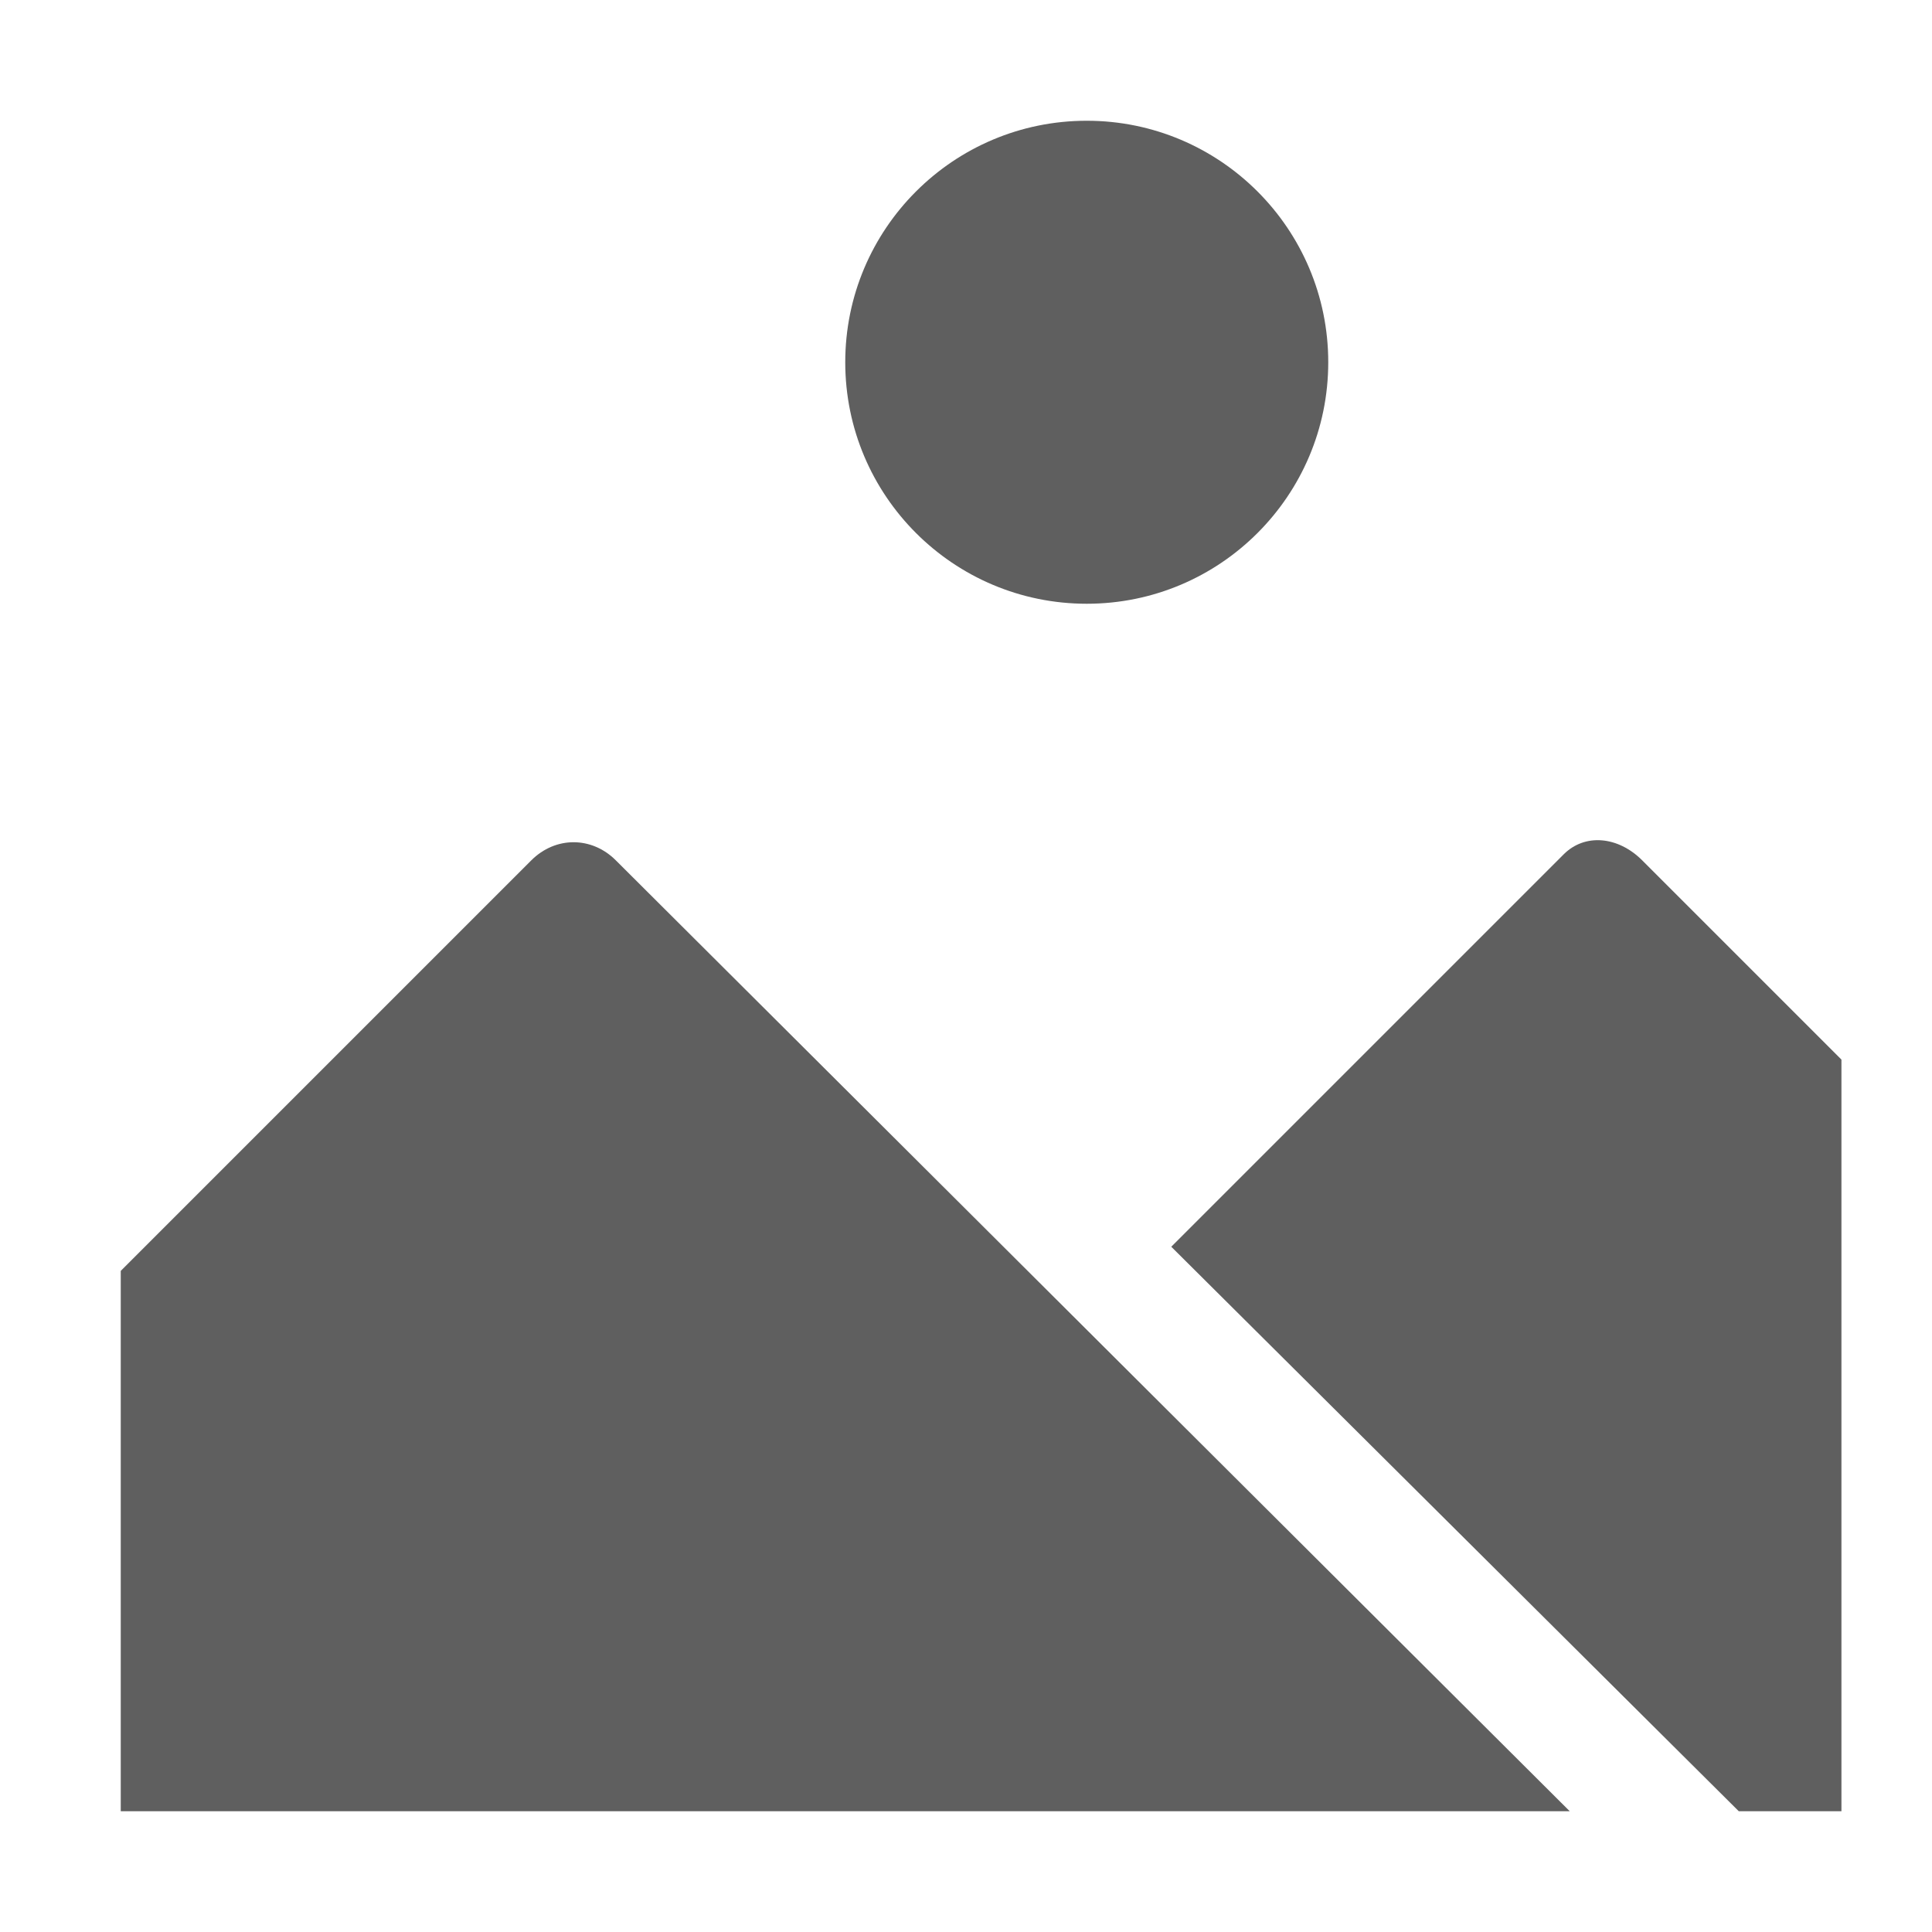 <?xml version="1.0" encoding="utf-8"?>
<!-- Generator: Adobe Illustrator 22.0.0, SVG Export Plug-In . SVG Version: 6.00 Build 0)  -->
<svg version="1.1" id="图层_1" xmlns="http://www.w3.org/2000/svg" xmlns:xlink="http://www.w3.org/1999/xlink" x="0px" y="0px"
	 viewBox="0 0 64 64" style="enable-background:new 0 0 64 64;" xml:space="preserve">
<style type="text/css">
	.st0{fill:#5F5F5F;}
</style>
<g>
	<circle class="st0" cx="36" cy="12" r="8"/>
	<path class="st0" d="M4,60h48L20.4,28.5c-0.8-0.8-2-0.8-2.8,0L4,42.1V60z"/>
	<path class="st0" d="M61,35.1l-6.6-6.6c-0.8-0.8-1.9-0.9-2.6-0.2l-13,13L57.6,60H61V35.1z"/>
</g>
</svg>
